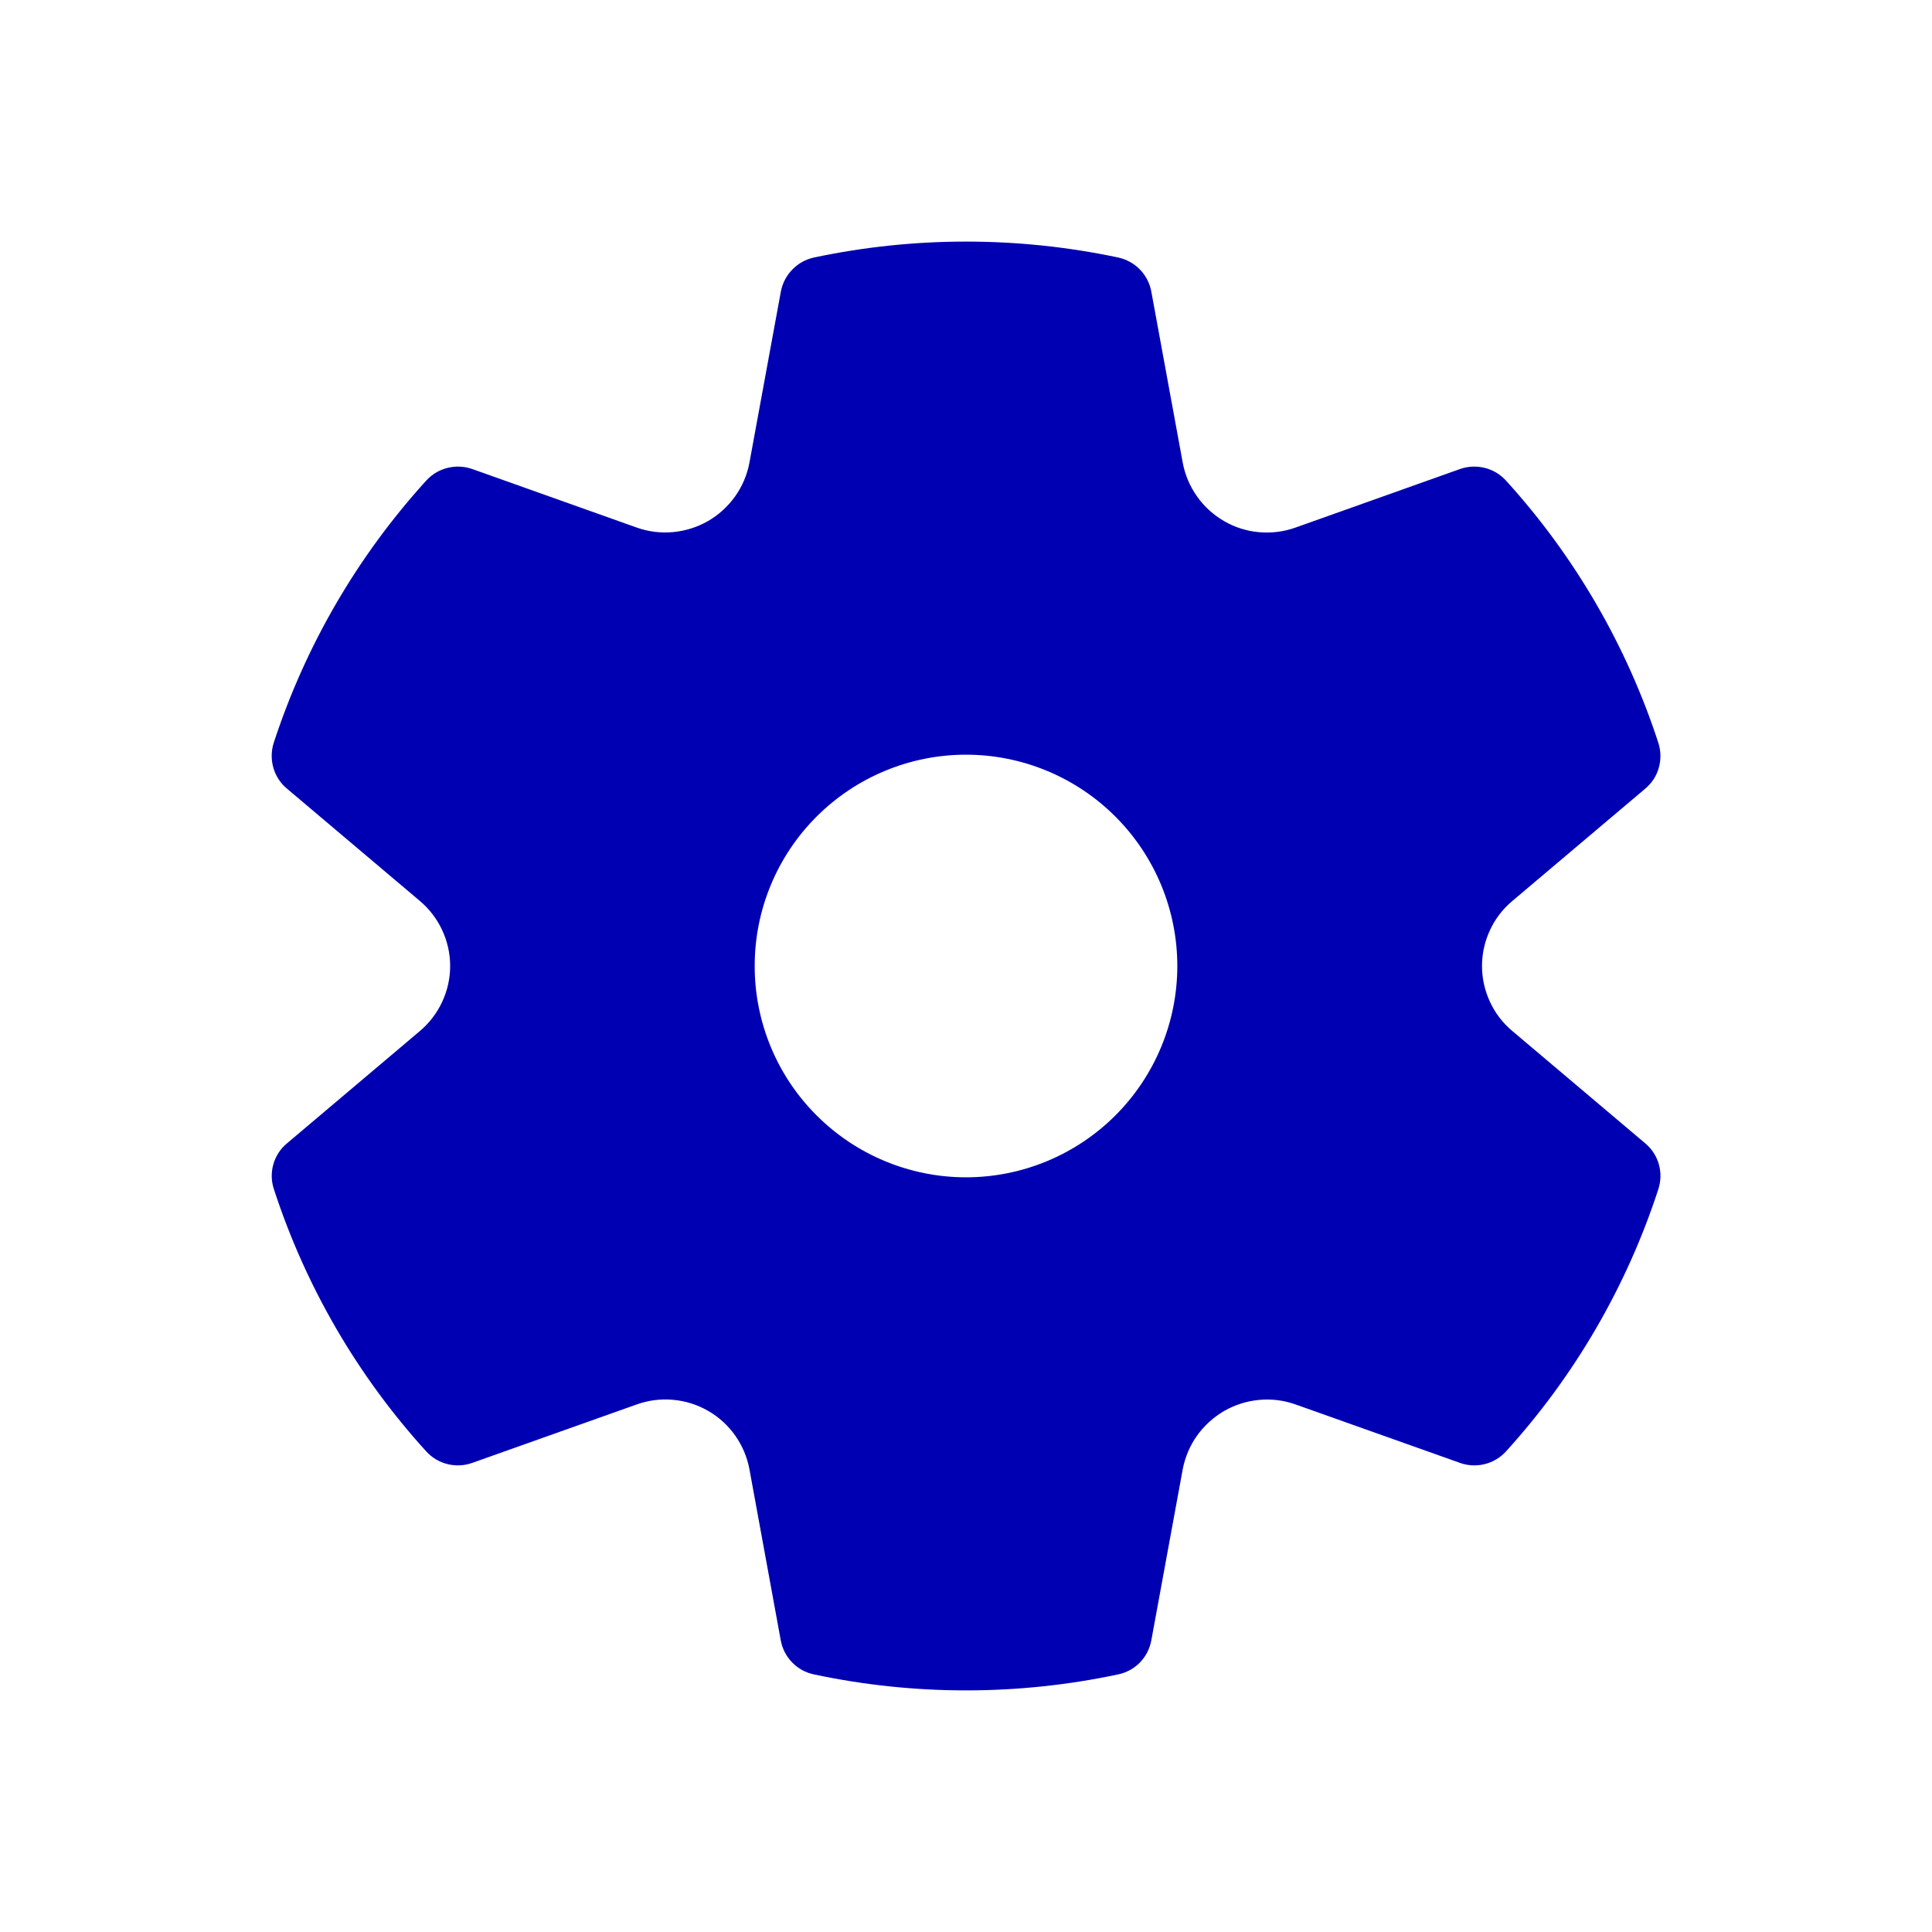 <svg width="24" height="24" viewBox="0 0 24 24" fill="none" xmlns="http://www.w3.org/2000/svg">
<path d="M3.4 9.229C3.794 8.021 4.44 6.91 5.295 5.97C5.366 5.892 5.458 5.837 5.56 5.812C5.662 5.787 5.769 5.792 5.868 5.827L7.908 6.553C8.053 6.605 8.207 6.624 8.36 6.61C8.513 6.596 8.662 6.549 8.795 6.473C8.928 6.396 9.043 6.291 9.132 6.166C9.221 6.041 9.282 5.898 9.31 5.746L9.7 3.622C9.719 3.519 9.769 3.424 9.842 3.349C9.915 3.273 10.009 3.221 10.111 3.199C11.357 2.935 12.645 2.935 13.891 3.199C14.101 3.244 14.263 3.411 14.302 3.622L14.692 5.746C14.72 5.898 14.781 6.041 14.87 6.167C14.959 6.293 15.074 6.397 15.207 6.474C15.34 6.551 15.489 6.598 15.642 6.611C15.796 6.625 15.95 6.605 16.095 6.553L18.135 5.827C18.234 5.792 18.341 5.787 18.443 5.812C18.545 5.837 18.637 5.892 18.708 5.97C19.562 6.91 20.207 8.021 20.601 9.229C20.633 9.329 20.635 9.437 20.606 9.538C20.578 9.639 20.519 9.729 20.439 9.796L18.786 11.193C18.668 11.292 18.573 11.415 18.509 11.555C18.444 11.694 18.41 11.846 18.41 12C18.41 12.154 18.444 12.306 18.509 12.445C18.573 12.585 18.668 12.708 18.786 12.807L20.439 14.204C20.604 14.343 20.667 14.566 20.601 14.771C20.208 15.979 19.562 17.09 18.708 18.03C18.637 18.108 18.545 18.163 18.443 18.188C18.341 18.213 18.234 18.208 18.135 18.172L16.095 17.447C15.95 17.395 15.796 17.376 15.643 17.39C15.489 17.404 15.341 17.451 15.208 17.527C15.075 17.604 14.96 17.709 14.87 17.834C14.781 17.959 14.721 18.102 14.692 18.253L14.302 20.378C14.283 20.481 14.234 20.576 14.161 20.652C14.087 20.727 13.993 20.779 13.89 20.8C12.644 21.065 11.357 21.065 10.111 20.8C10.008 20.779 9.914 20.727 9.841 20.652C9.767 20.576 9.718 20.481 9.699 20.378L9.31 18.253C9.282 18.102 9.222 17.959 9.133 17.833C9.044 17.707 8.929 17.602 8.796 17.526C8.662 17.449 8.514 17.402 8.36 17.389C8.207 17.375 8.053 17.395 7.908 17.447L5.868 18.172C5.769 18.208 5.662 18.213 5.56 18.188C5.458 18.163 5.366 18.108 5.295 18.03C4.44 17.09 3.795 15.979 3.402 14.771C3.369 14.671 3.367 14.563 3.396 14.462C3.425 14.361 3.483 14.271 3.564 14.204L5.217 12.807C5.334 12.708 5.429 12.584 5.493 12.445C5.558 12.306 5.592 12.154 5.592 12C5.592 11.846 5.558 11.694 5.493 11.555C5.429 11.416 5.334 11.292 5.217 11.193L3.564 9.796C3.483 9.729 3.425 9.639 3.396 9.538C3.367 9.437 3.368 9.329 3.4 9.229ZM9.375 12C9.375 12.696 9.651 13.364 10.144 13.856C10.636 14.348 11.304 14.625 12 14.625C12.696 14.625 13.364 14.348 13.856 13.856C14.348 13.364 14.625 12.696 14.625 12C14.625 11.304 14.348 10.636 13.856 10.144C13.364 9.652 12.696 9.375 12 9.375C11.304 9.375 10.636 9.652 10.144 10.144C9.651 10.636 9.375 11.304 9.375 12Z" fill="#0000b3"/>
</svg>
